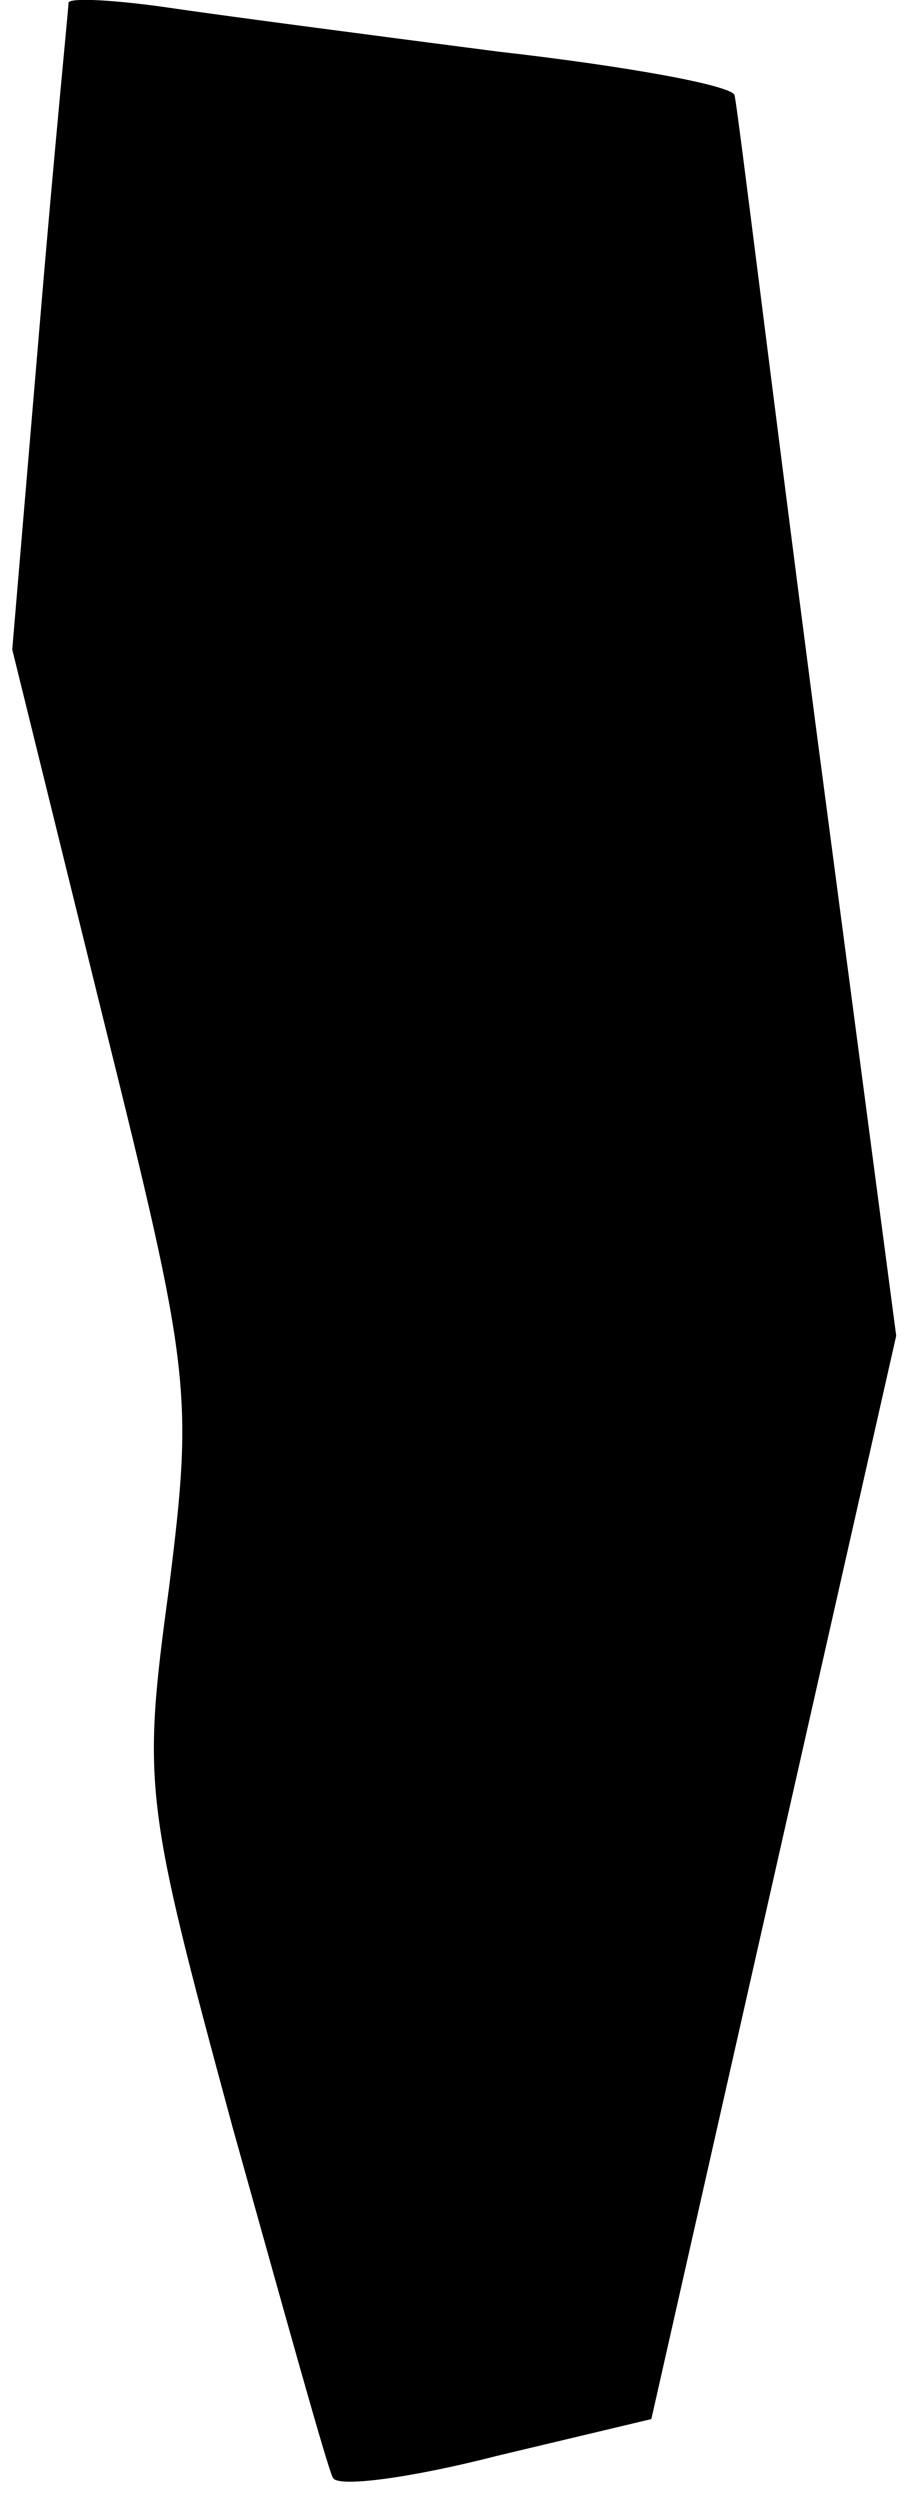 <?xml version="1.0" standalone="no"?>
<!DOCTYPE svg PUBLIC "-//W3C//DTD SVG 20010904//EN"
 "http://www.w3.org/TR/2001/REC-SVG-20010904/DTD/svg10.dtd">
<svg version="1.0" xmlns="http://www.w3.org/2000/svg"
 width="37pt" height="102pt" viewBox="0 0 37 102"
 preserveAspectRatio="xMidYMid meet">
<g transform="translate(0,102) scale(0.1,-0.1)"
fill="#000000" stroke="none">
<path fill="#000000" stroke="none" d="M28 1019 c0 -2 -6 -62 -12 -134 l-11
-130 37 -150 c36 -145 37 -153 27 -233 -11 -81 -10 -87 26 -220 21 -75 39
-140 41 -143 2 -4 32 0 67 9 l63 15 50 221 50 221 -33 250 c-18 138 -32 253
-33 256 0 4 -44 12 -97 18 -54 7 -115 15 -135 18 -21 3 -39 4 -40 2z"/>
</g>
</svg>
